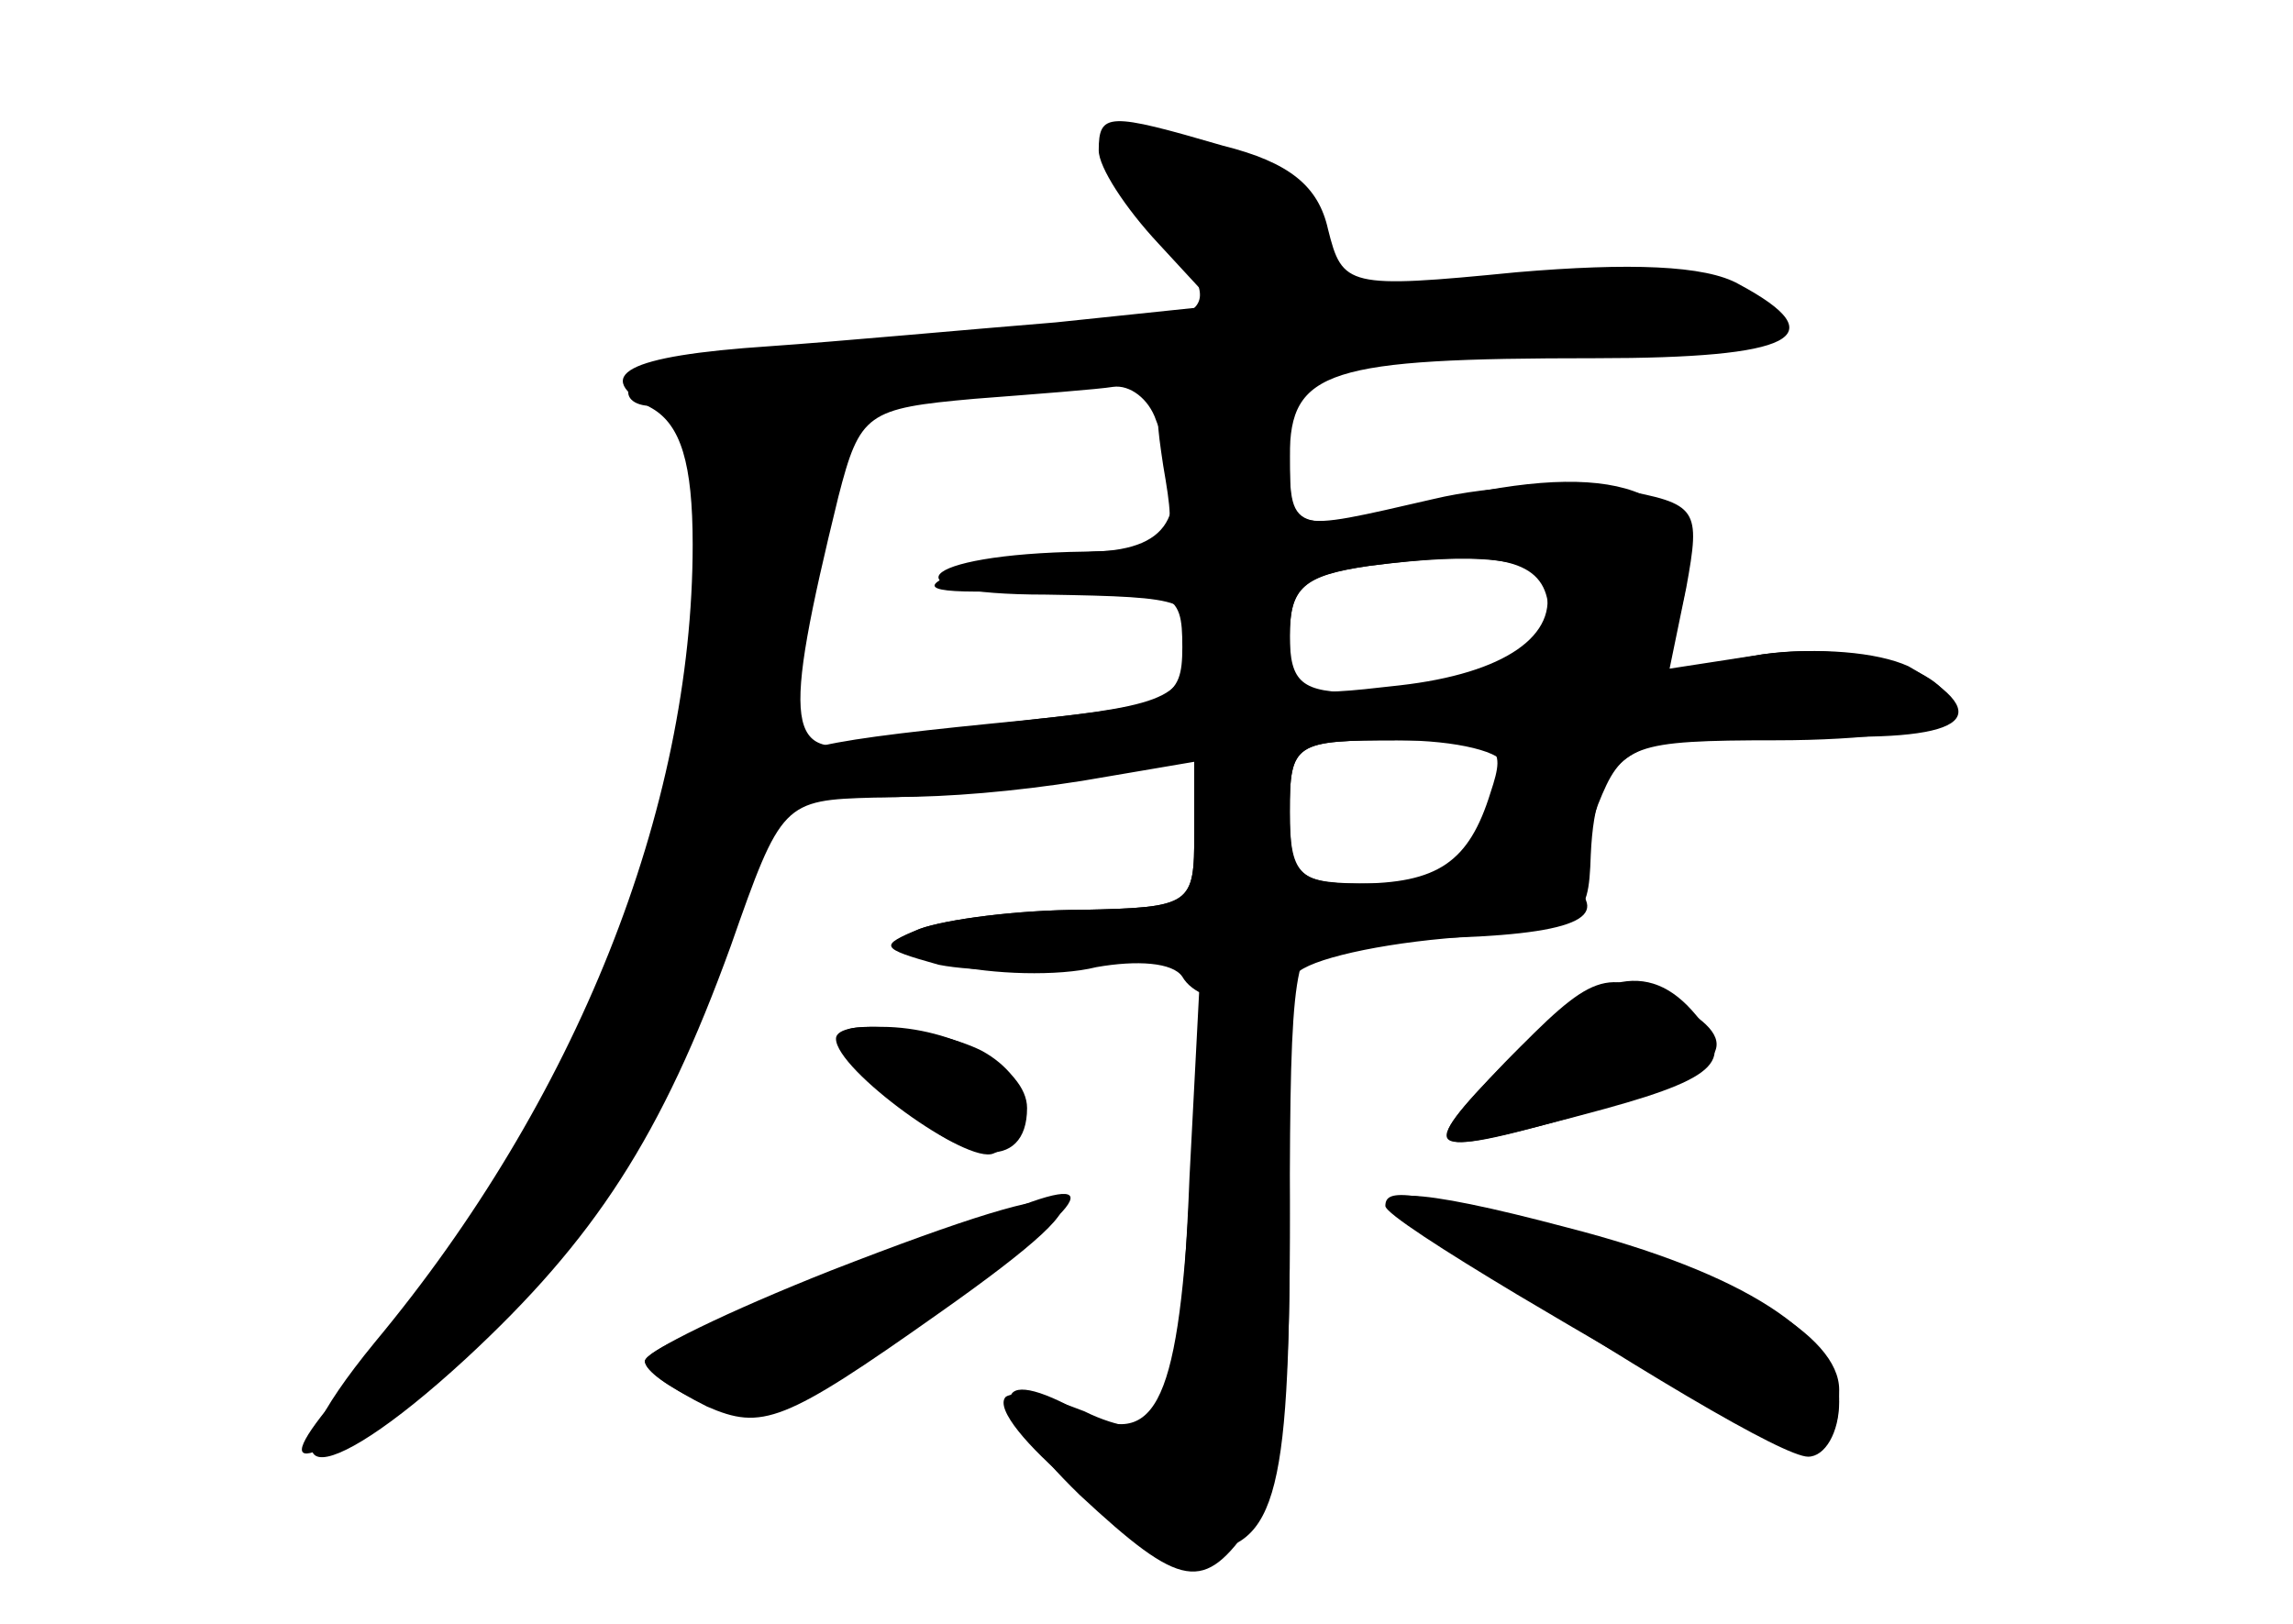 <?xml version="1.0" standalone="no"?>
<!DOCTYPE svg PUBLIC "-//W3C//DTD SVG 20010904//EN"
 "http://www.w3.org/TR/2001/REC-SVG-20010904/DTD/svg10.dtd">
<svg version="1.0" xmlns="http://www.w3.org/2000/svg"
 width="96pt" height="68pt" viewBox="0 0 96 68"
 preserveAspectRatio="xMidYMid meet">
<g transform="translate(0,68) scale(0.1,-0.1)" fill="#000000" stroke="none">
<g id="part-0" class="char-part">
  <path d="M460 617 c0 -7 11 -24 25 -39 l24 -26 -67 -7 c-37 -3 -91 -8 -120
-10 -60 -4 -75 -12 -49 -26 12 -7 17 -23 17 -57 0 -111 -49 -233 -133 -334
-50 -61 -25 -65 38 -7 54 50 82 93 111 173 21 60 22 61 60 62 22 0 60 4 87 8
l47 8 0 -31 c0 -30 -1 -31 -47 -32 -27 0 -57 -4 -68 -8 -17 -7 -17 -8 8 -15
15 -3 45 -3 68 0 l42 7 -5 -96 c-2 -53 -7 -99 -11 -103 -4 -4 -19 -2 -33 5
-15 6 -29 9 -33 6 -9 -10 57 -65 77 -65 36 0 42 20 42 140 0 104 2 117 18 117
81 -1 111 4 106 16 -3 8 0 26 5 40 10 25 14 27 75 27 36 0 67 4 71 9 10 18
-36 33 -77 27 l-40 -7 7 31 c9 43 -25 58 -96 42 -68 -16 -69 -16 -69 17 0 36
16 41 128 41 83 0 101 9 60 31 -14 8 -46 9 -93 5 -71 -7 -73 -6 -79 18 -4 18
-16 28 -44 35 -48 14 -52 14 -52 -2z m24 -113 c15 -38 7 -54 -26 -55 -18 -1
-44 -5 -58 -9 -18 -7 -9 -9 35 -7 57 1 60 0 60 -24 0 -22 -5 -24 -60 -30 -33
-4 -64 -7 -70 -9 -36 -9 -38 4 -14 102 9 35 12 37 57 41 26 2 52 4 58 5 7 1
15 -5 18 -14z m163 -69 c6 -21 -17 -37 -61 -42 -44 -5 -46 -5 -46 20 0 21 5
26 33 30 46 6 70 3 74 -8z m-17 -76 c0 -29 -22 -49 -55 -49 -32 0 -35 2 -35
30 0 29 2 30 45 30 25 0 45 -5 45 -11z"/>
  <path d="M630 235 c-37 -39 -36 -40 32 -22 57 15 65 22 48 42 -20 24 -43 18
-80 -20z"/>
  <path d="M374 221 c28 -29 56 -32 56 -5 0 17 -31 34 -61 34 -22 0 -22 -1 5
-29z"/>
  <path d="M415 170 c-11 -5 -48 -19 -82 -31 -35 -12 -63 -25 -63 -29 0 -4 10
-11 23 -17 19 -9 33 -4 97 38 66 44 78 62 25 39z"/>
  <path d="M580 175 c0 -3 25 -19 55 -37 123 -73 135 -76 135 -40 0 23 -43 48
-116 67 -63 16 -74 18 -74 10z"/>
</g>
<g id="part-1" class="char-part">
  <path d="M470 614 c0 -3 9 -19 20 -34 25 -36 24 -36 -118 -45 -56 -4 -105 -11
-108 -16 -3 -5 1 -9 9 -9 23 0 26 -20 17 -101 -14 -120 -55 -211 -133 -296
-46 -50 -40 -55 17 -15 78 54 139 177 166 338 l11 72 42 6 c23 4 109 11 191
16 81 5 150 11 153 14 3 2 -5 9 -17 16 -19 10 -71 8 -137 -6 -16 -3 -23 0 -23
11 0 23 -37 55 -65 55 -14 0 -25 -3 -25 -6z"/>
</g>
<g id="part-2" class="char-part">
  <path d="M487 485 c6 -35 5 -35 -33 -36 -71 -1 -85 -18 -16 -18 60 -1 63 -2
60 -23 -3 -21 -10 -24 -83 -31 -80 -8 -94 -12 -82 -24 10 -9 63 -9 120 0 l47
8 0 -30 c0 -30 -1 -31 -47 -32 -27 0 -57 -4 -68 -8 -17 -7 -16 -9 13 -15 17
-4 45 -5 61 -1 17 3 32 2 36 -4 8 -14 42 -14 47 0 2 6 30 13 63 16 58 5 60 6
61 35 2 44 17 53 89 50 67 -3 83 7 44 29 -13 6 -38 8 -61 5 l-39 -6 7 34 c6
33 5 35 -28 41 -18 3 -53 2 -78 -4 -61 -14 -60 -15 -60 19 0 27 -3 30 -29 30
-28 0 -29 -2 -24 -35z m161 -57 c4 -21 -33 -38 -79 -38 -24 0 -29 4 -29 24 0
20 6 25 33 29 53 7 72 3 75 -15z m-24 -80 c-9 -29 -22 -38 -56 -38 -24 0 -28
4 -28 30 0 29 2 30 46 30 42 0 45 -1 38 -22z"/>
</g>
<g id="part-3" class="char-part">
  <path d="M630 235 c-38 -39 -35 -41 38 -20 55 17 64 28 33 45 -29 15 -34 13
-71 -25z"/>
  <path d="M498 180 c-5 -91 -15 -108 -48 -90 -37 20 -36 1 2 -36 43 -40 52 -41
72 -12 12 17 16 48 16 120 0 89 -2 98 -19 98 -16 0 -19 -10 -23 -80z"/>
  <path d="M350 245 c0 -13 55 -53 66 -48 20 8 17 31 -5 43 -20 10 -61 14 -61 5z"/>
  <path d="M348 148 c-43 -17 -78 -34 -78 -38 0 -4 12 -12 26 -19 23 -10 32 -7
97 39 81 57 68 62 -45 18z"/>
  <path d="M593 167 c94 -62 154 -97 164 -97 7 0 13 10 13 23 0 28 -40 54 -114
73 -64 17 -88 18 -63 1z"/>
</g>
</g>
</svg>